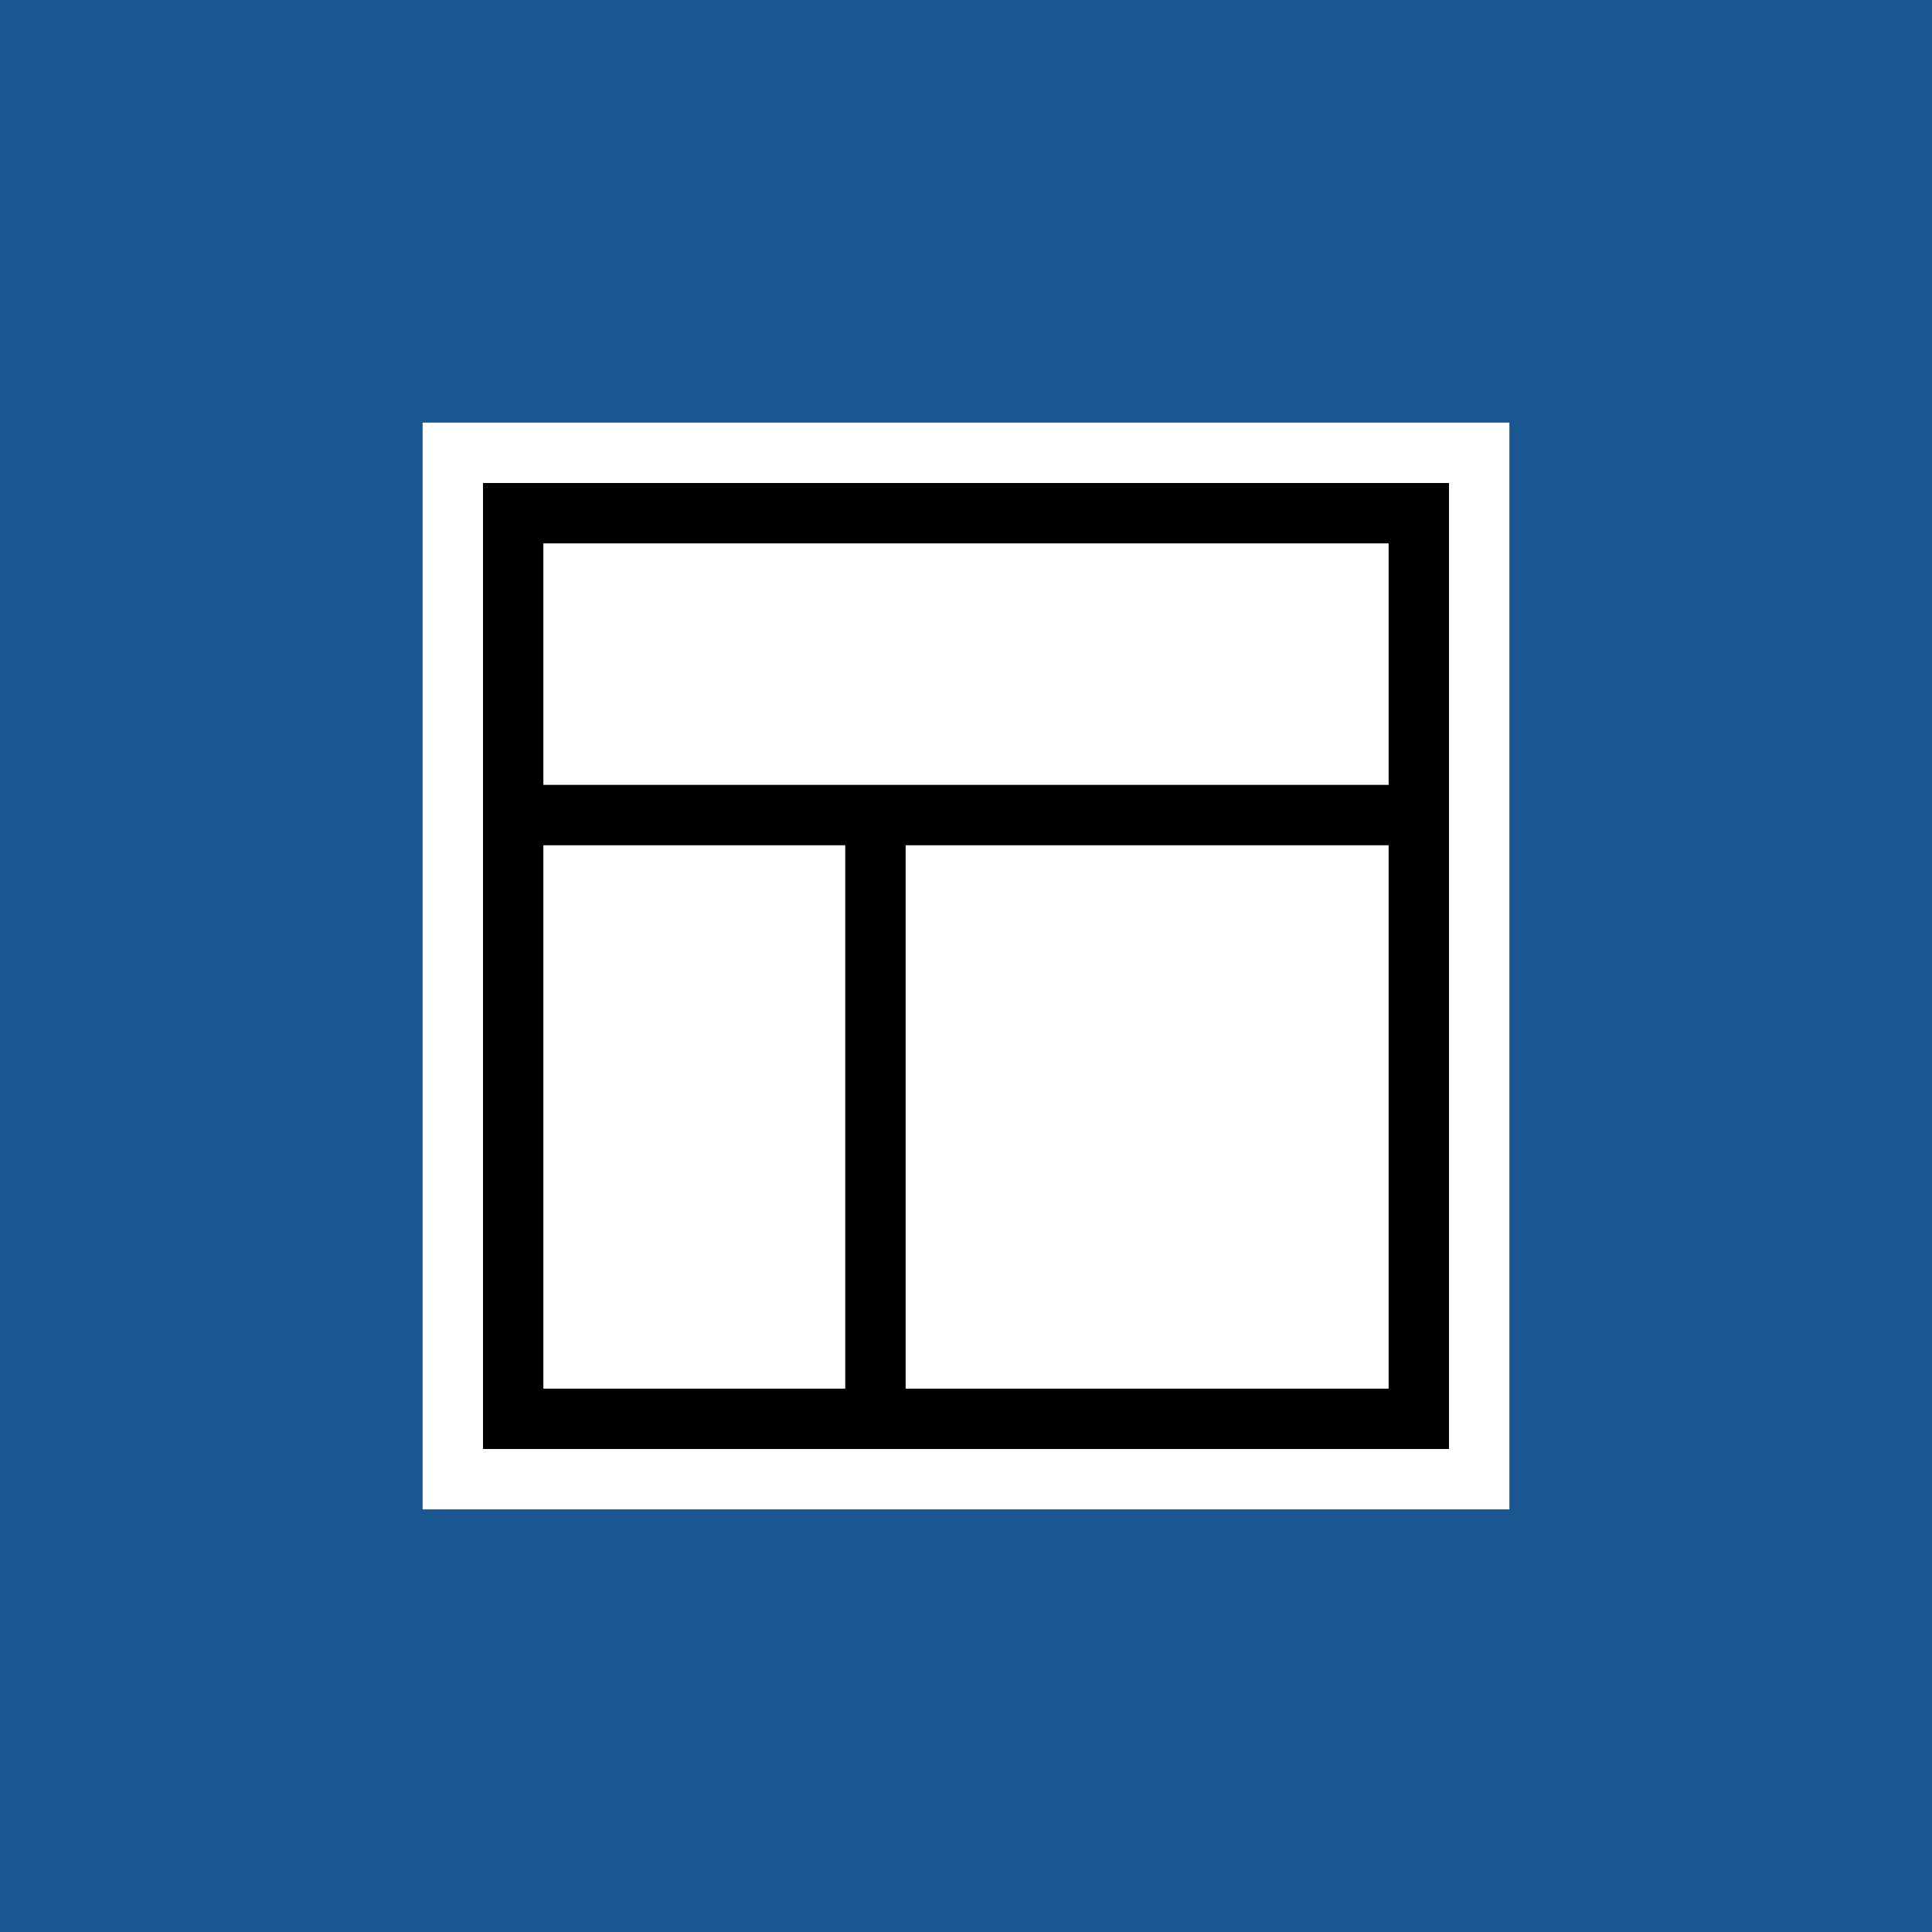 <?xml version="1.0" encoding="UTF-8" standalone="no"?>
<svg
   xmlns:dc="http://purl.org/dc/elements/1.1/"
   xmlns:cc="http://creativecommons.org/ns#"
   xmlns:rdf="http://www.w3.org/1999/02/22-rdf-syntax-ns#"
   xmlns:svg="http://www.w3.org/2000/svg"
   xmlns="http://www.w3.org/2000/svg"
   xmlns:sodipodi="http://sodipodi.sourceforge.net/DTD/sodipodi-0.dtd"
   xmlns:inkscape="http://www.inkscape.org/namespaces/inkscape"
   viewBox="0 0 64 64"
   version="1.1"
   id="svg10"
   sodipodi:docname="template.svg"
   inkscape:version="0.92.4 5da689c313, 2019-01-14">
  <defs
     id="defs14" />
  <sodipodi:namedview
     pagecolor="#ffffff"
     bordercolor="#666666"
     borderopacity="1"
     objecttolerance="10"
     gridtolerance="10"
     guidetolerance="10"
     inkscape:pageopacity="0"
     inkscape:pageshadow="2"
     inkscape:window-width="1920"
     inkscape:window-height="985"
     id="namedview12"
     showgrid="false"
     inkscape:zoom="10.429825"
     inkscape:cx="40.487294"
     inkscape:cy="30.773733"
     inkscape:window-x="0"
     inkscape:window-y="0"
     inkscape:window-maximized="1"
     inkscape:current-layer="svg10" />
  <path
     fill="#1A568F"
     d="M0 0h64v64H0z"
     id="path2" />
  <path
     fill="#FFF"
     d="M14 14h36v36H14z"
     id="path4" />
  <path
     d="M 16,16 H 48 V 48 H 16 Z"
     id="path6"
     style="fill:currentColor;"
     inkscape:connector-curvature="0" />
  <path
     fill="#FFF"
     d="M18 18h28v8H18zM18 28h10v18H18zM30 28h16v18H30z"
     id="path8" />
</svg>

